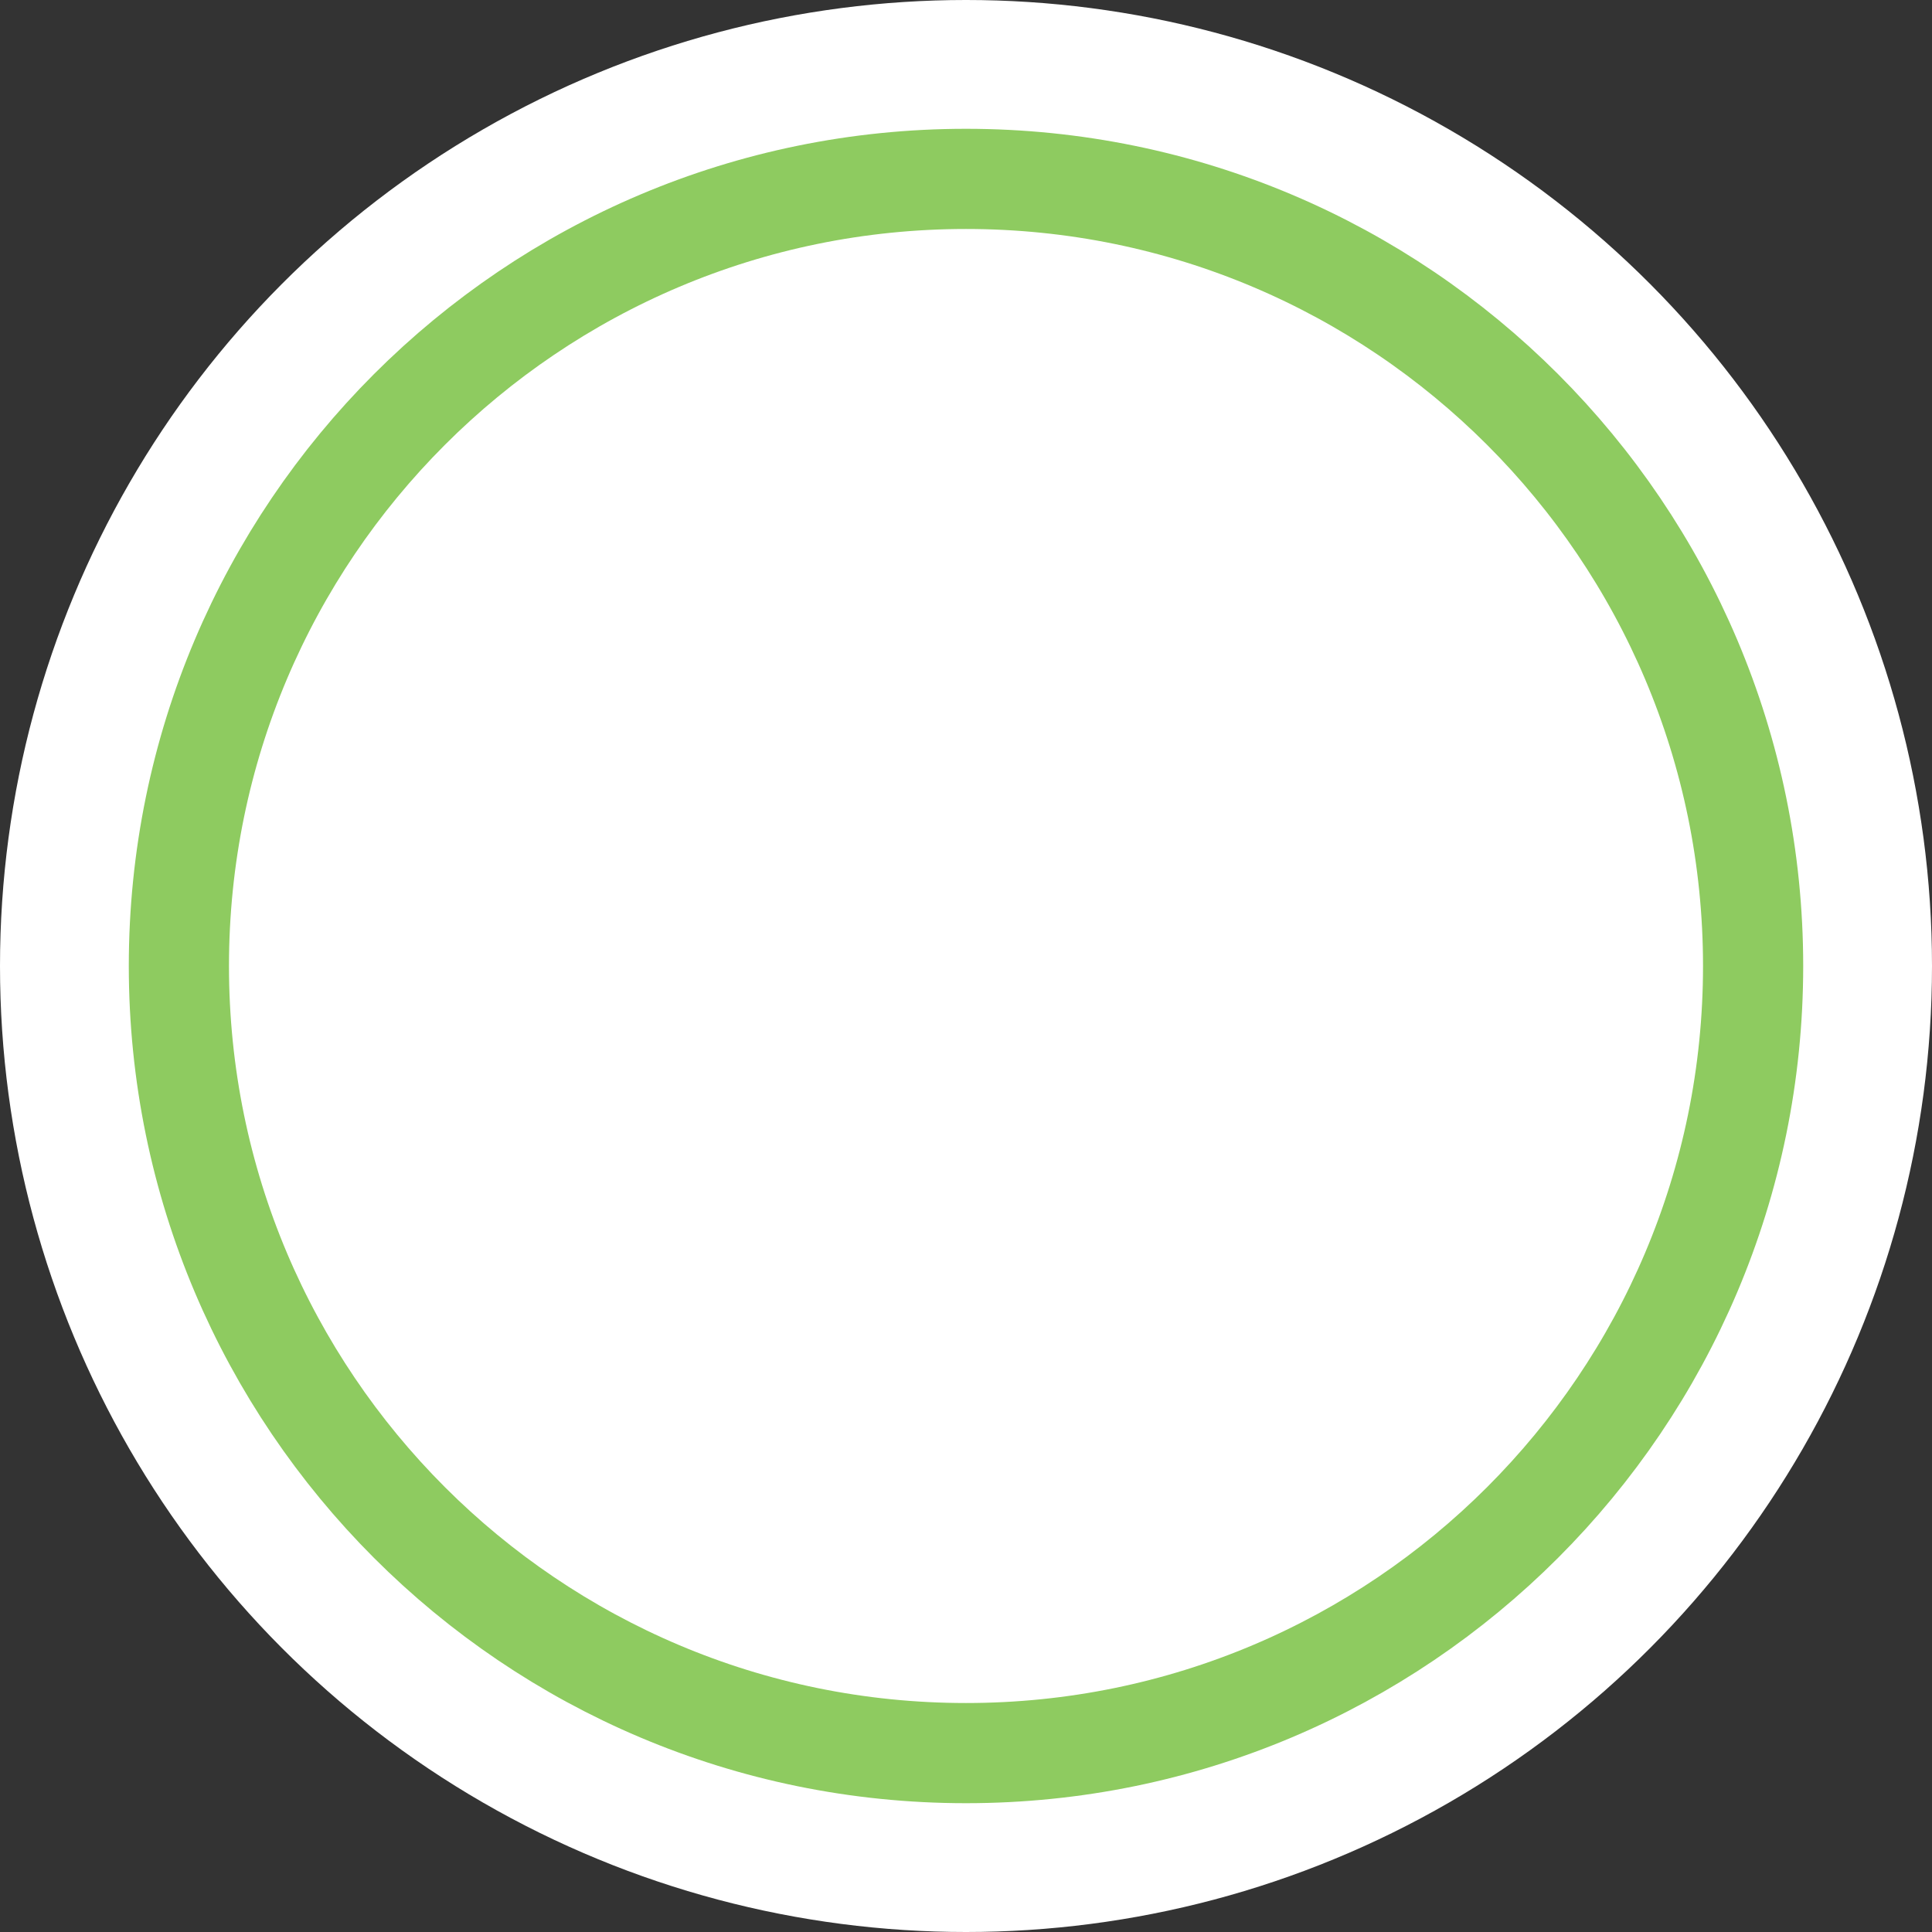 <?xml version="1.0" encoding="utf-8"?>
<!-- Generator: Adobe Illustrator 16.0.0, SVG Export Plug-In . SVG Version: 6.00 Build 0)  -->
<svg version="1.1" id="Layer_1" xmlns="http://www.w3.org/2000/svg" xmlns:xlink="http://www.w3.org/1999/xlink" x="0px" y="0px"
	 viewBox="0 0 27 27" enable-background="new 0 0 27 27" xml:space="preserve">
<rect x="0" y="0" width="27" height="27" fill="#333333" stroke="none"/>
<g>
	<circle fill="#FFFFFF" cx="13.5" cy="13.5" r="13.5"/>
	<path fill="none" d="M23.5,13.5c0-5.521-4.479-10-10-10c-5.522,0-10,4.479-10,10c0,5.52,4.478,10,10,10
		C19.021,23.5,23.5,19.02,23.5,13.5z"/>
	<g>
		<path fill="none" stroke="#8ECB60" stroke-width="1.4" stroke-miterlimit="10" d="M13.5,2.5c-6.075,0-11,4.927-11,11
			s4.925,11,11,11s11-4.927,11-11S19.575,2.5,13.5,2.5z"/>
		<path fill="none" d="M13.5,22.5c-4.97,0-9-4.032-9-9s4.03-9,9-9c4.971,0,9,4.032,9,9S18.471,22.5,13.5,22.5z"/>
	</g>
</g>
</svg>
